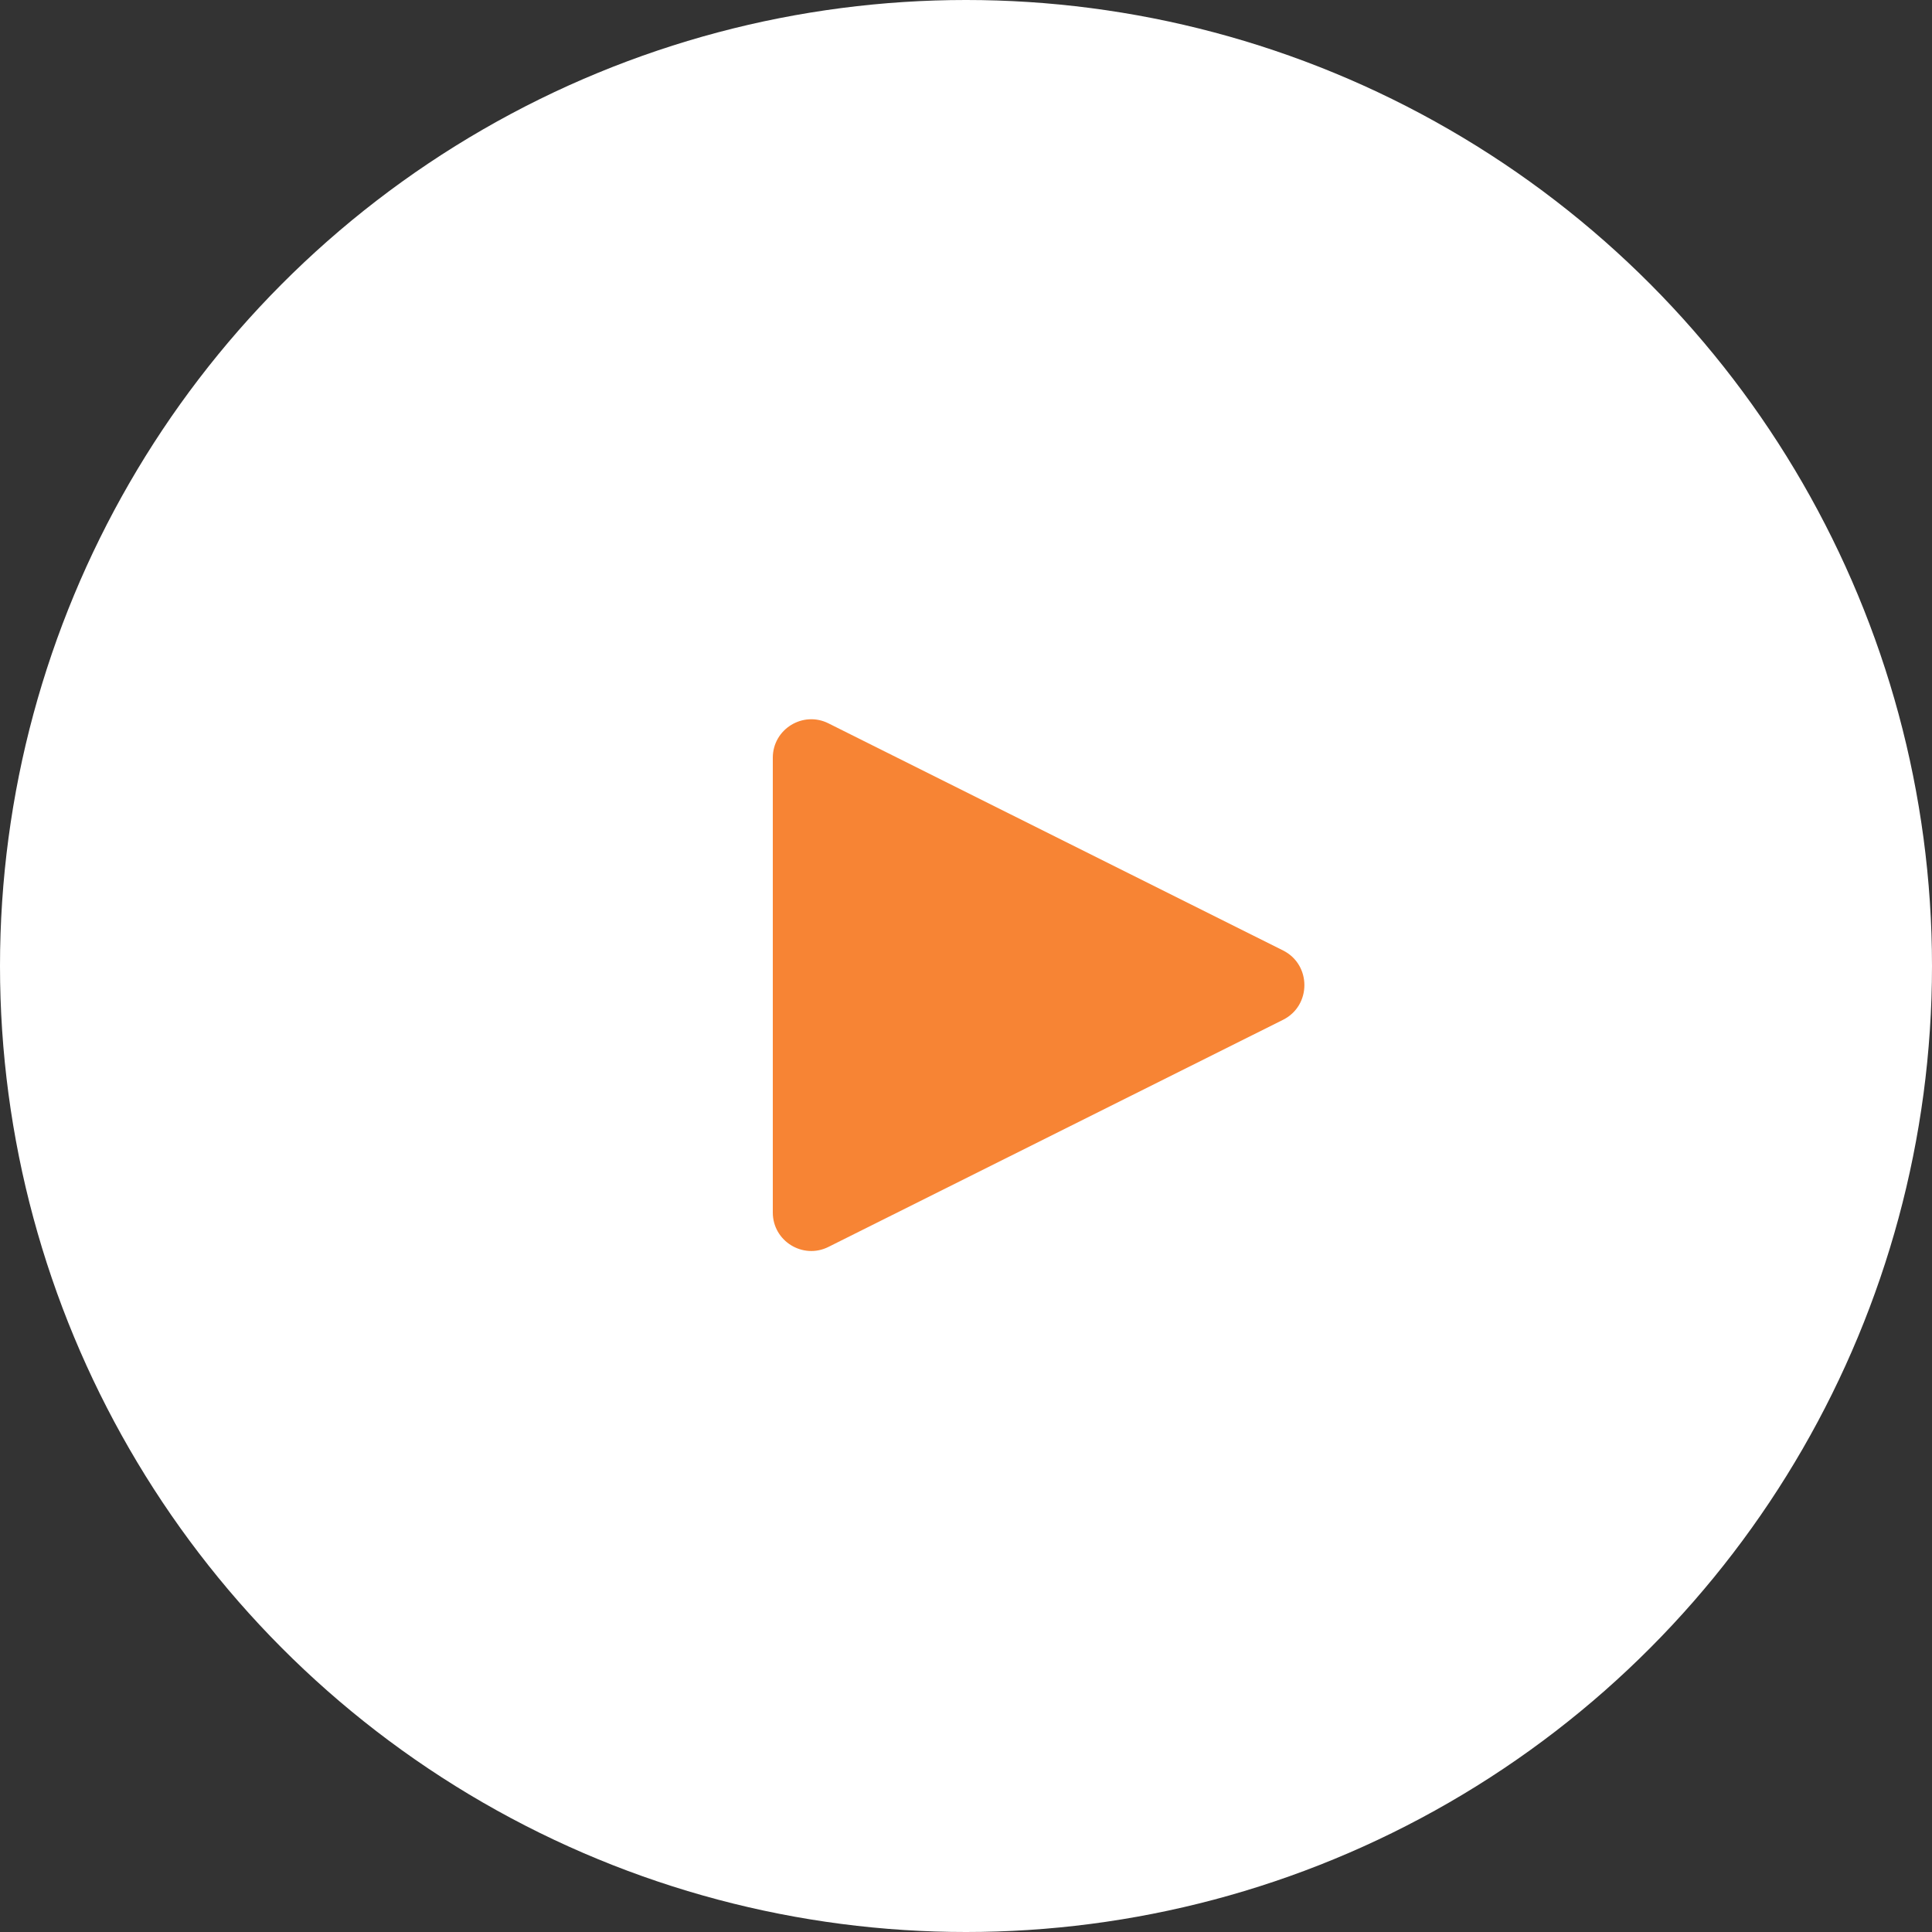 <svg width="50" height="50" viewBox="0 0 50 50" fill="none" xmlns="http://www.w3.org/2000/svg" xmlns:xlink="http://www.w3.org/1999/xlink">
	<rect x="0" y="0" width="50" height="50" fill="#333333" stroke="none"/>
	<desc>
			Created with Pixso.
	</desc>
	<defs/>
	<circle id="Oval" cx="25" cy="25" r="25" fill="#FFFFFF" fill-opacity="1"/>
	<circle id="Oval" cx="25" cy="25" r="25" stroke="#979797" stroke-opacity="0" stroke-width="0"/>
	<path id="Triangle" d="M33.21 24.6C33.94 24.97 33.94 26.02 33.21 26.39L21.44 32.27C20.78 32.6 20 32.12 20 31.38L20 19.61C20 18.87 20.78 18.39 21.44 18.72L33.21 24.6Z" fill="#F78434" fill-opacity="1" fill-rule="evenodd"/>
	<path id="Triangle" d="M21.44 32.27C20.78 32.6 20 32.12 20 31.38L20 19.61C20 18.87 20.78 18.39 21.44 18.72L33.21 24.6C33.94 24.97 33.94 26.02 33.21 26.39L21.44 32.27Z" stroke="#979797" stroke-opacity="0" stroke-width="0"/>
</svg>
